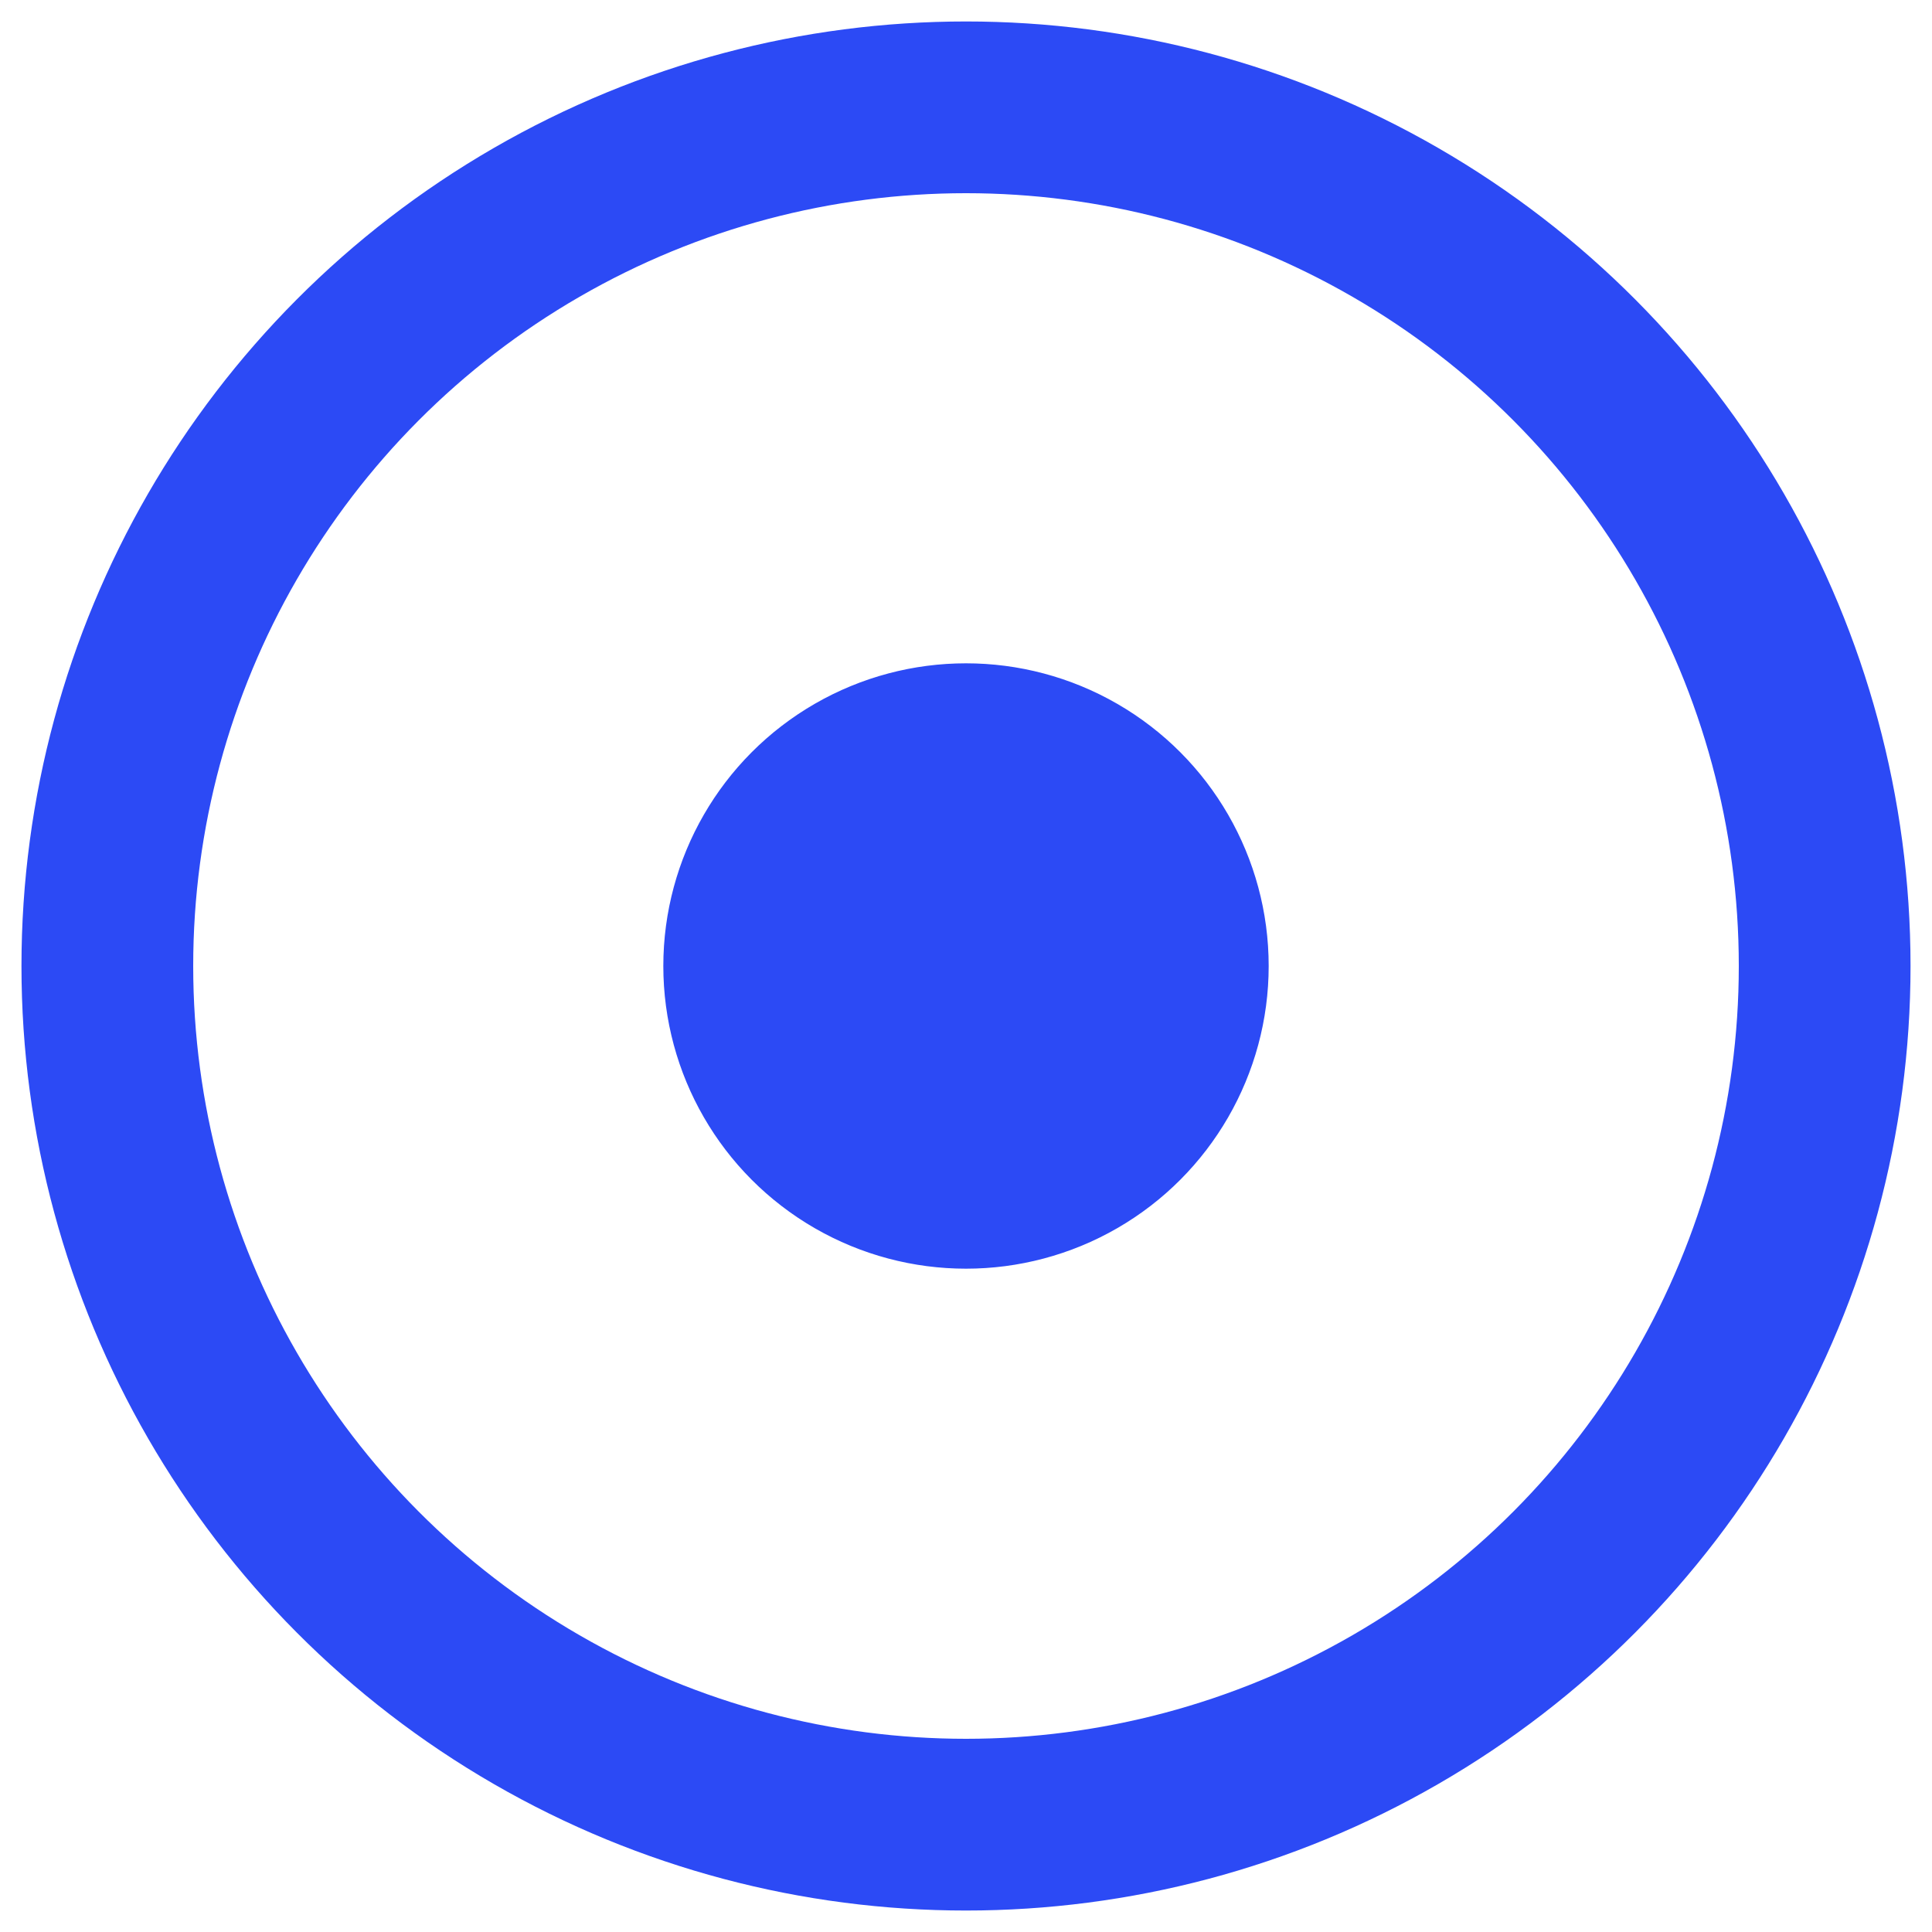 <svg height="450" width="450" xmlns="http://www.w3.org/2000/svg">
        <style>
            #g1 {
                transform: translate(225px, 225px);
            }
            #g1 circle {
                stroke: #2C4AF5;

            }
            #g1 #circle1 {
                fill: none;
                stroke-width: 40px;
                transform: rotate(90deg) scaleX(1) translate(-225px, -225px);
                animation: circle1-anime 0.5s linear forwards;
            }
            @keyframes circle1-anime {
                80%{
                    r: 50px;
                }
                90%{
                    r: 80px;
                }
                95%{
                    r: 65px;
                }
                to {
                    stroke-width: 0px;
                    stroke: none;
                    fill: #fff;
                    r: 70px;
                }
            }
            #g1 #circle2{
                r: 70px;
                fill: #2C4AF5;
                animation: circle2-anime 0.5s linear forwards;
            }
            @keyframes circle2-anime {
                to{
                    r: 200px;
                }
            }
        </style>
        <g id="g1">
            <circle id="circle2" cx="0" cy="0" />
            <circle id="circle1" r="200" cx="225" cy="225" />

        </g>
    </svg>